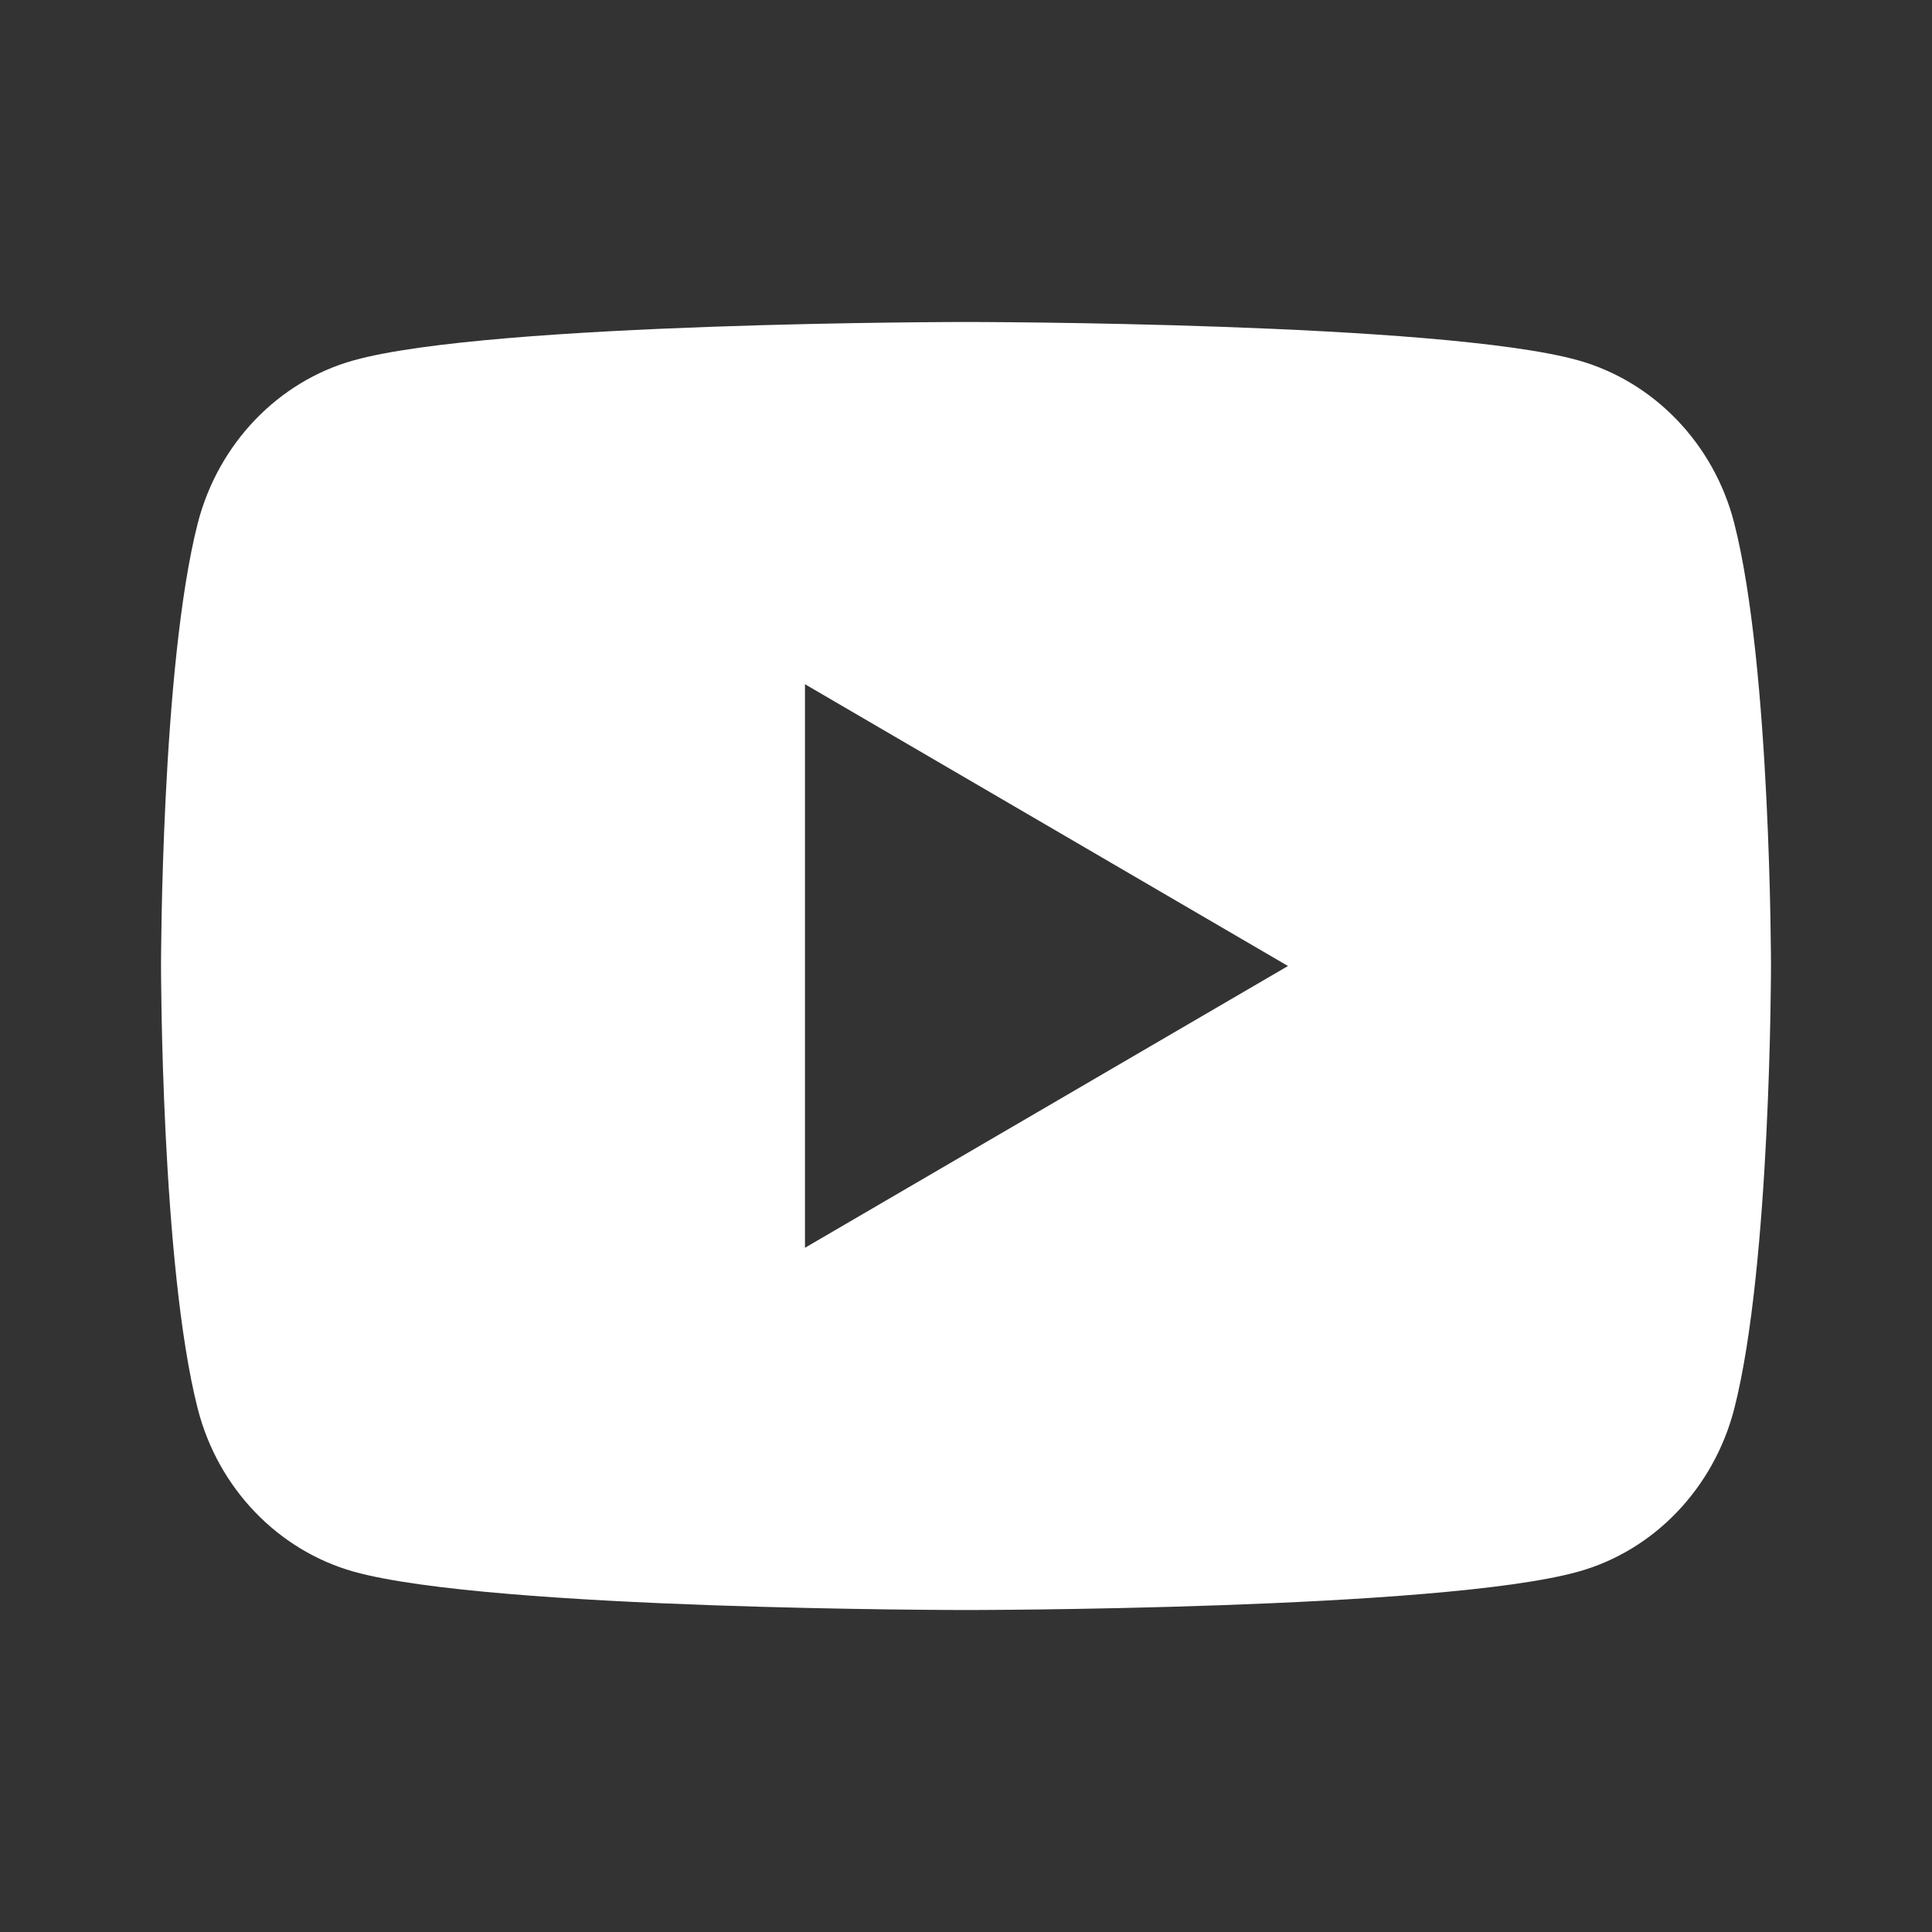 <svg width="32" height="32" viewBox="0 0 32 32" fill="none" xmlns="http://www.w3.org/2000/svg">
<rect x="0" y="0" width="32" height="32" fill="#333333" stroke="none"/>
<g id="Frame" clip-path="url(#clip0_43_129)">
<path id="Vector" d="M28.724 8.664C29.333 11.04 29.333 16 29.333 16C29.333 16 29.333 20.96 28.724 23.336C28.385 24.649 27.395 25.683 26.14 26.032C23.861 26.667 16 26.667 16 26.667C16 26.667 8.143 26.667 5.86 26.032C4.6 25.677 3.611 24.645 3.276 23.336C2.667 20.96 2.667 16 2.667 16C2.667 16 2.667 11.04 3.276 8.664C3.615 7.351 4.605 6.317 5.86 5.968C8.143 5.333 16 5.333 16 5.333C16 5.333 23.861 5.333 26.14 5.968C27.4 6.323 28.389 7.355 28.724 8.664ZM13.333 20.667L21.333 16L13.333 11.333V20.667Z" fill="white"/>
</g>
<defs>
<clipPath id="clip0_43_129">
<rect width="32" height="32" fill="white"/>
</clipPath>
</defs>
</svg>
